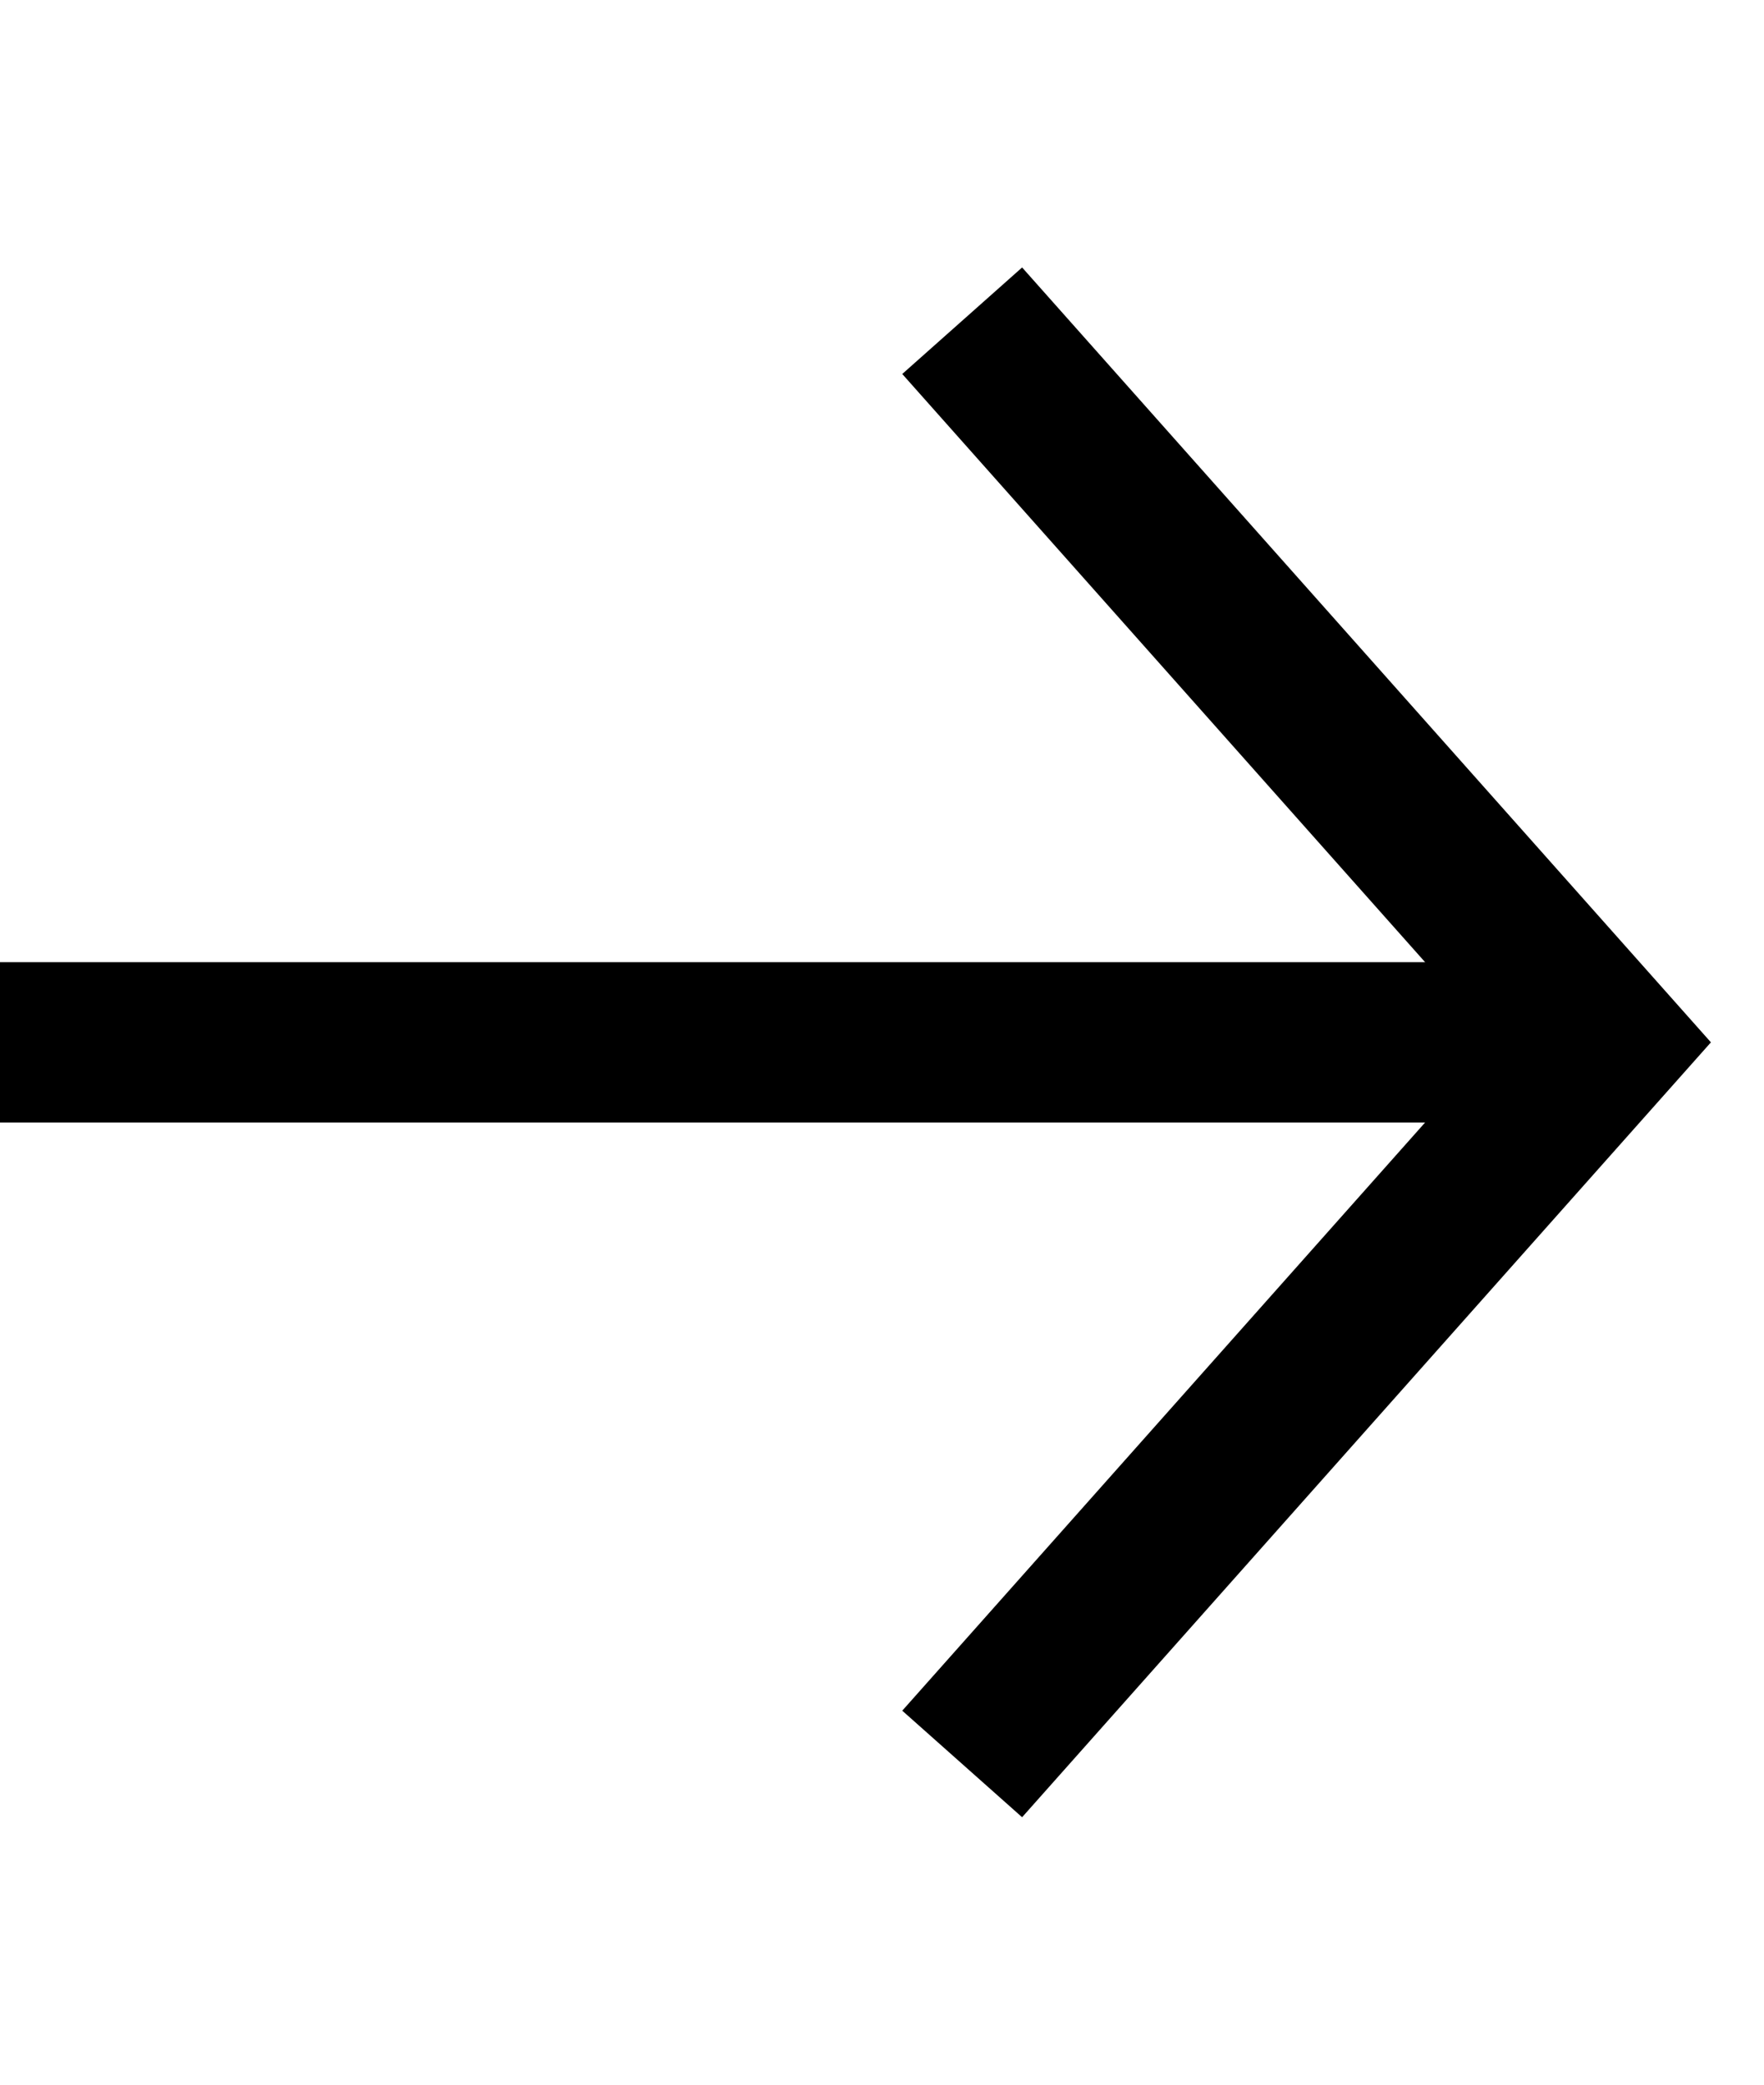 <svg width="22" height="26" viewBox="0 0 22 26" fill="none" xmlns="http://www.w3.org/2000/svg">
<path d="M20 13L0 13" stroke="black" stroke-width="2"/>
<path d="M12 22L20 13L12 4" stroke="black" stroke-width="2"/>
</svg>

